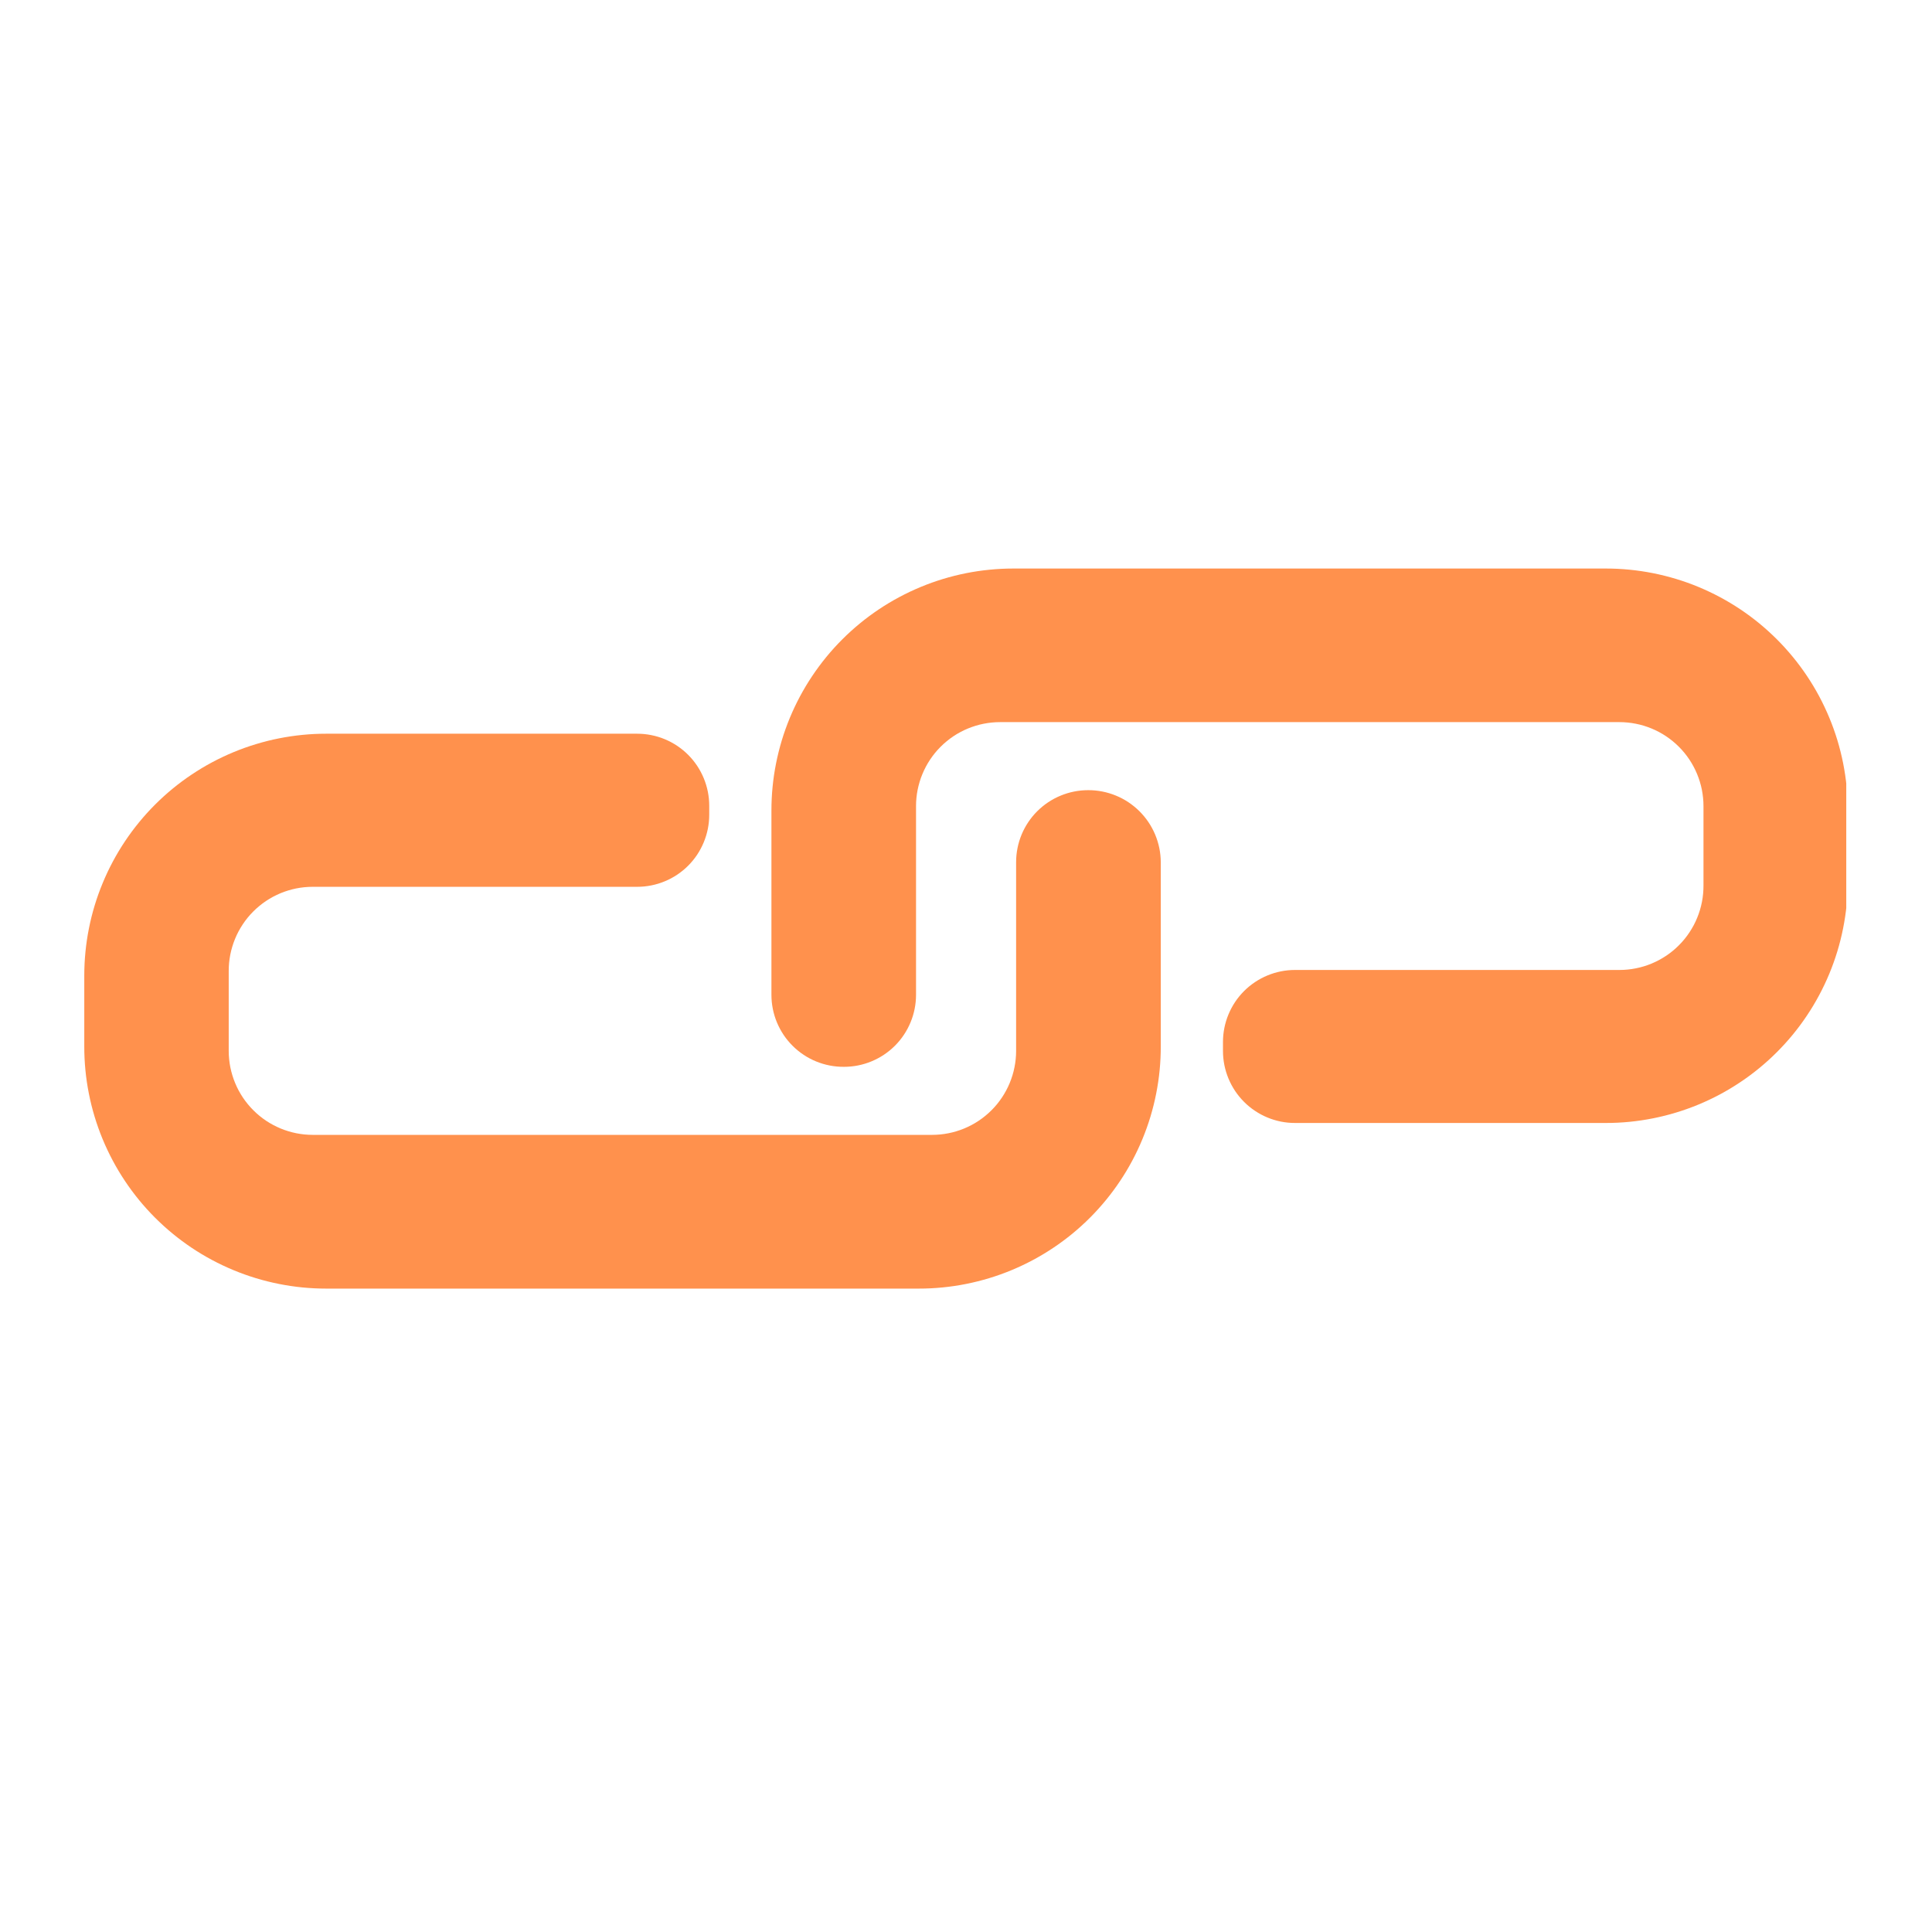 <svg xmlns="http://www.w3.org/2000/svg" xmlns:xlink="http://www.w3.org/1999/xlink" width="500" zoomAndPan="magnify" viewBox="0 0 375 375" height="500" preserveAspectRatio="xMidYMid meet" version="1.0"><defs><clipPath id="7bd5e3c3a1"><path d="M 16.359 142 L 226 142 L 226 250.535 L 16.359 250.535 Z M 16.359 142 " clip-rule="nonzero"/></clipPath><clipPath id="65ddc8b7dc"><path d="M 149 110.285 L 358.359 110.285 L 358.359 218 L 149 218 Z M 149 110.285 " clip-rule="nonzero"/></clipPath></defs><g clip-path="url(#7bd5e3c3a1)"><path fill="#ff914d" d="M 225.305 167.348 L 225.305 203.102 C 225.309 204.641 225.234 206.176 225.086 207.707 C 224.938 209.238 224.711 210.762 224.414 212.27 C 224.117 213.781 223.742 215.273 223.301 216.746 C 222.855 218.219 222.336 219.668 221.75 221.09 C 221.164 222.512 220.508 223.902 219.781 225.262 C 219.059 226.621 218.27 227.938 217.414 229.219 C 216.559 230.5 215.645 231.734 214.668 232.926 C 213.695 234.117 212.66 235.258 211.574 236.348 C 210.488 237.434 209.348 238.469 208.16 239.445 C 206.969 240.422 205.734 241.34 204.453 242.195 C 203.176 243.051 201.855 243.84 200.5 244.566 C 199.141 245.293 197.754 245.949 196.332 246.539 C 194.91 247.129 193.461 247.648 191.988 248.094 C 190.516 248.539 189.023 248.914 187.512 249.215 C 186.004 249.516 184.484 249.742 182.949 249.891 C 181.418 250.043 179.883 250.117 178.344 250.117 L 63.305 250.117 C 61.766 250.117 60.23 250.039 58.699 249.891 C 57.168 249.738 55.648 249.512 54.137 249.211 C 52.629 248.91 51.137 248.539 49.664 248.09 C 48.191 247.645 46.746 247.125 45.324 246.535 C 43.902 245.945 42.512 245.289 41.156 244.562 C 39.797 243.836 38.48 243.047 37.199 242.191 C 35.922 241.332 34.688 240.418 33.5 239.441 C 32.309 238.465 31.172 237.43 30.082 236.34 C 28.996 235.254 27.965 234.113 26.988 232.922 C 26.016 231.73 25.098 230.496 24.246 229.215 C 23.391 227.934 22.602 226.617 21.879 225.258 C 21.156 223.898 20.5 222.508 19.91 221.086 C 19.324 219.664 18.809 218.215 18.363 216.742 C 17.918 215.27 17.547 213.777 17.25 212.27 C 16.949 210.758 16.727 209.238 16.578 207.707 C 16.43 206.176 16.355 204.637 16.359 203.102 L 16.359 189.359 C 16.359 187.824 16.434 186.289 16.586 184.758 C 16.734 183.23 16.961 181.711 17.262 180.203 C 17.559 178.695 17.934 177.203 18.379 175.734 C 18.824 174.262 19.344 172.816 19.934 171.395 C 20.52 169.977 21.176 168.586 21.902 167.23 C 22.625 165.875 23.414 164.559 24.27 163.277 C 25.125 162 26.039 160.766 27.016 159.578 C 27.988 158.391 29.02 157.25 30.109 156.164 C 31.195 155.078 32.332 154.047 33.523 153.07 C 34.711 152.094 35.945 151.18 37.223 150.328 C 38.5 149.473 39.816 148.684 41.176 147.957 C 42.531 147.234 43.918 146.578 45.34 145.988 C 46.758 145.398 48.207 144.883 49.676 144.438 C 51.148 143.988 52.637 143.617 54.145 143.316 C 55.652 143.016 57.172 142.793 58.703 142.641 C 60.234 142.488 61.766 142.414 63.305 142.414 L 123.684 142.414 C 124.602 142.414 125.508 142.504 126.41 142.684 C 127.309 142.863 128.184 143.125 129.031 143.477 C 129.879 143.828 130.684 144.262 131.449 144.77 C 132.211 145.281 132.918 145.859 133.566 146.508 C 134.215 147.156 134.793 147.863 135.305 148.625 C 135.812 149.391 136.242 150.195 136.594 151.043 C 136.945 151.891 137.211 152.766 137.391 153.664 C 137.57 154.562 137.66 155.473 137.66 156.391 L 137.66 158.152 C 137.66 159.07 137.57 159.977 137.391 160.879 C 137.211 161.777 136.945 162.652 136.594 163.5 C 136.242 164.348 135.812 165.152 135.305 165.918 C 134.793 166.68 134.215 167.387 133.566 168.035 C 132.918 168.684 132.211 169.262 131.449 169.773 C 130.684 170.281 129.879 170.715 129.031 171.062 C 128.184 171.414 127.309 171.68 126.41 171.859 C 125.508 172.039 124.602 172.129 123.684 172.129 L 60.707 172.129 C 60.168 172.129 59.637 172.156 59.102 172.207 C 58.57 172.258 58.039 172.34 57.516 172.441 C 56.988 172.547 56.469 172.68 55.957 172.836 C 55.445 172.988 54.941 173.172 54.445 173.375 C 53.953 173.582 53.469 173.812 52.996 174.062 C 52.523 174.316 52.066 174.594 51.621 174.891 C 51.176 175.191 50.746 175.508 50.336 175.852 C 49.922 176.191 49.523 176.551 49.148 176.93 C 48.77 177.309 48.41 177.707 48.07 178.121 C 47.734 178.535 47.414 178.969 47.121 179.414 C 46.824 179.859 46.551 180.32 46.297 180.793 C 46.047 181.266 45.82 181.75 45.617 182.246 C 45.414 182.742 45.234 183.246 45.082 183.758 C 44.926 184.27 44.797 184.789 44.695 185.316 C 44.594 185.844 44.516 186.371 44.465 186.906 C 44.418 187.438 44.391 187.973 44.395 188.508 L 44.395 203.992 C 44.395 204.527 44.422 205.059 44.477 205.59 C 44.527 206.121 44.609 206.648 44.711 207.172 C 44.816 207.695 44.949 208.211 45.105 208.723 C 45.258 209.234 45.438 209.734 45.645 210.227 C 45.848 210.719 46.078 211.203 46.328 211.672 C 46.582 212.141 46.855 212.598 47.152 213.043 C 47.449 213.484 47.77 213.914 48.105 214.324 C 48.445 214.738 48.805 215.133 49.184 215.508 C 49.559 215.887 49.953 216.242 50.367 216.582 C 50.781 216.922 51.207 217.238 51.652 217.535 C 52.098 217.828 52.555 218.105 53.023 218.355 C 53.496 218.605 53.977 218.832 54.469 219.039 C 54.965 219.242 55.465 219.422 55.977 219.574 C 56.484 219.73 57.004 219.859 57.527 219.965 C 58.051 220.066 58.578 220.145 59.109 220.199 C 59.641 220.25 60.172 220.277 60.707 220.277 L 180.902 220.277 C 181.438 220.277 181.969 220.25 182.5 220.199 C 183.031 220.148 183.559 220.07 184.082 219.965 C 184.605 219.863 185.125 219.734 185.633 219.578 C 186.145 219.426 186.648 219.246 187.141 219.043 C 187.637 218.84 188.117 218.609 188.59 218.359 C 189.059 218.109 189.516 217.836 189.961 217.539 C 190.406 217.242 190.836 216.926 191.246 216.586 C 191.66 216.25 192.055 215.891 192.434 215.516 C 192.812 215.137 193.172 214.742 193.512 214.332 C 193.848 213.918 194.168 213.488 194.465 213.047 C 194.762 212.602 195.035 212.145 195.289 211.676 C 195.543 211.207 195.77 210.723 195.977 210.23 C 196.18 209.738 196.359 209.234 196.516 208.727 C 196.672 208.215 196.805 207.699 196.906 207.176 C 197.012 206.652 197.094 206.125 197.145 205.594 C 197.199 205.062 197.227 204.527 197.227 203.992 L 197.227 167.348 C 197.227 166.43 197.316 165.523 197.496 164.621 C 197.676 163.723 197.938 162.848 198.289 162 C 198.641 161.152 199.07 160.348 199.582 159.582 C 200.09 158.82 200.672 158.113 201.32 157.465 C 201.969 156.816 202.676 156.238 203.438 155.727 C 204.199 155.219 205.008 154.785 205.855 154.438 C 206.703 154.086 207.574 153.82 208.477 153.641 C 209.375 153.461 210.285 153.371 211.203 153.371 C 212.125 153.367 213.039 153.453 213.941 153.629 C 214.848 153.805 215.727 154.07 216.578 154.418 C 217.434 154.766 218.242 155.195 219.012 155.703 C 219.781 156.215 220.492 156.793 221.145 157.441 C 221.801 158.09 222.387 158.797 222.902 159.559 C 223.418 160.324 223.852 161.133 224.211 161.98 C 224.566 162.832 224.836 163.707 225.023 164.609 C 225.207 165.516 225.301 166.426 225.305 167.348 Z M 225.305 167.348 " fill-opacity="1" fill-rule="nonzero"/></g><g clip-path="url(#65ddc8b7dc)"><path fill="#ff914d" d="M 149.734 193.066 L 149.734 157.301 C 149.734 155.762 149.809 154.23 149.961 152.699 C 150.109 151.168 150.336 149.652 150.637 148.145 C 150.938 146.637 151.309 145.148 151.754 143.676 C 152.199 142.207 152.719 140.762 153.305 139.34 C 153.895 137.918 154.551 136.531 155.273 135.176 C 156 133.82 156.785 132.504 157.641 131.227 C 158.496 129.949 159.41 128.715 160.383 127.527 C 161.359 126.336 162.387 125.199 163.477 124.113 C 164.562 123.027 165.699 121.996 166.887 121.02 C 168.074 120.043 169.309 119.129 170.586 118.273 C 171.863 117.418 173.18 116.629 174.535 115.906 C 175.891 115.18 177.277 114.523 178.695 113.934 C 180.117 113.344 181.562 112.828 183.031 112.379 C 184.504 111.934 185.992 111.559 187.5 111.258 C 189.004 110.957 190.523 110.734 192.055 110.582 C 193.582 110.43 195.117 110.352 196.652 110.352 L 311.691 110.352 C 313.23 110.352 314.766 110.426 316.297 110.578 C 317.824 110.727 319.344 110.953 320.855 111.254 C 322.363 111.551 323.852 111.926 325.324 112.371 C 326.797 112.816 328.242 113.332 329.664 113.922 C 331.082 114.512 332.473 115.168 333.828 115.891 C 335.184 116.617 336.504 117.406 337.781 118.258 C 339.059 119.113 340.293 120.027 341.484 121.004 C 342.672 121.98 343.809 123.012 344.898 124.098 C 345.984 125.184 347.016 126.324 347.992 127.512 C 348.969 128.699 349.883 129.934 350.738 131.211 C 351.594 132.492 352.383 133.809 353.109 135.164 C 353.832 136.52 354.488 137.91 355.078 139.332 C 355.668 140.75 356.184 142.195 356.633 143.668 C 357.078 145.141 357.449 146.629 357.75 148.137 C 358.051 149.648 358.277 151.168 358.426 152.695 C 358.578 154.227 358.652 155.762 358.652 157.301 L 358.652 171.039 C 358.652 172.574 358.578 174.109 358.426 175.637 C 358.273 177.168 358.047 178.684 357.746 180.191 C 357.445 181.699 357.074 183.188 356.625 184.66 C 356.18 186.129 355.66 187.574 355.074 188.992 C 354.484 190.414 353.828 191.801 353.102 193.156 C 352.379 194.512 351.59 195.828 350.734 197.105 C 349.883 198.383 348.965 199.617 347.992 200.805 C 347.016 201.992 345.984 203.129 344.898 204.215 C 343.812 205.305 342.676 206.332 341.488 207.309 C 340.301 208.285 339.066 209.199 337.789 210.051 C 336.512 210.906 335.195 211.695 333.84 212.422 C 332.484 213.145 331.098 213.801 329.676 214.391 C 328.258 214.98 326.812 215.496 325.34 215.941 C 323.871 216.391 322.383 216.762 320.875 217.062 C 319.367 217.363 317.848 217.59 316.32 217.742 C 314.789 217.895 313.258 217.969 311.719 217.969 L 251.355 217.969 C 250.438 217.969 249.531 217.883 248.629 217.703 C 247.73 217.523 246.855 217.258 246.008 216.906 C 245.16 216.555 244.355 216.125 243.594 215.613 C 242.828 215.105 242.121 214.527 241.473 213.875 C 240.824 213.227 240.246 212.523 239.734 211.758 C 239.227 210.996 238.797 210.191 238.445 209.344 C 238.094 208.496 237.828 207.621 237.648 206.723 C 237.469 205.82 237.379 204.91 237.379 203.992 L 237.379 202.246 C 237.379 201.328 237.469 200.422 237.648 199.52 C 237.828 198.621 238.094 197.746 238.445 196.898 C 238.797 196.051 239.227 195.246 239.734 194.48 C 240.246 193.719 240.824 193.012 241.473 192.363 C 242.121 191.715 242.828 191.137 243.594 190.625 C 244.355 190.117 245.16 189.688 246.008 189.336 C 246.855 188.984 247.73 188.719 248.629 188.539 C 249.531 188.359 250.438 188.27 251.355 188.27 L 314.32 188.27 C 314.855 188.27 315.391 188.246 315.926 188.191 C 316.461 188.141 316.992 188.059 317.516 187.953 C 318.043 187.852 318.562 187.719 319.078 187.562 C 319.59 187.406 320.094 187.227 320.59 187.02 C 321.086 186.812 321.57 186.582 322.043 186.328 C 322.516 186.074 322.977 185.797 323.422 185.5 C 323.867 185.199 324.297 184.879 324.711 184.539 C 325.125 184.195 325.52 183.836 325.898 183.453 C 326.277 183.074 326.637 182.676 326.973 182.262 C 327.312 181.844 327.633 181.414 327.926 180.965 C 328.223 180.516 328.496 180.055 328.75 179.582 C 329 179.109 329.227 178.621 329.43 178.125 C 329.633 177.629 329.812 177.125 329.965 176.609 C 330.117 176.094 330.246 175.574 330.348 175.047 C 330.449 174.52 330.527 173.988 330.574 173.457 C 330.625 172.922 330.648 172.387 330.645 171.848 L 330.645 156.473 C 330.645 155.941 330.617 155.406 330.566 154.875 C 330.512 154.344 330.434 153.816 330.332 153.289 C 330.227 152.766 330.098 152.25 329.941 151.738 C 329.785 151.227 329.605 150.723 329.402 150.23 C 329.195 149.734 328.969 149.254 328.715 148.781 C 328.465 148.312 328.191 147.852 327.895 147.41 C 327.598 146.965 327.277 146.535 326.938 146.121 C 326.598 145.711 326.242 145.312 325.863 144.938 C 325.484 144.559 325.09 144.199 324.676 143.863 C 324.262 143.523 323.832 143.203 323.387 142.906 C 322.945 142.609 322.484 142.336 322.016 142.086 C 321.543 141.832 321.059 141.605 320.566 141.402 C 320.074 141.199 319.57 141.02 319.059 140.863 C 318.547 140.707 318.027 140.578 317.504 140.477 C 316.98 140.371 316.453 140.293 315.918 140.242 C 315.387 140.188 314.855 140.164 314.32 140.164 L 194.125 140.164 C 193.59 140.164 193.055 140.188 192.523 140.242 C 191.992 140.293 191.465 140.371 190.941 140.477 C 190.414 140.578 189.898 140.707 189.387 140.863 C 188.875 141.02 188.371 141.199 187.879 141.402 C 187.383 141.605 186.902 141.832 186.43 142.086 C 185.957 142.336 185.5 142.609 185.055 142.906 C 184.609 143.203 184.184 143.523 183.77 143.863 C 183.355 144.199 182.961 144.559 182.582 144.938 C 182.203 145.312 181.844 145.711 181.504 146.121 C 181.168 146.535 180.848 146.965 180.551 147.41 C 180.254 147.852 179.98 148.312 179.727 148.781 C 179.477 149.254 179.246 149.734 179.043 150.23 C 178.836 150.723 178.656 151.227 178.504 151.738 C 178.348 152.25 178.219 152.766 178.113 153.289 C 178.008 153.816 177.93 154.344 177.879 154.875 C 177.824 155.406 177.801 155.941 177.801 156.473 L 177.801 193.094 C 177.801 194.012 177.711 194.918 177.531 195.82 C 177.352 196.719 177.086 197.594 176.734 198.441 C 176.383 199.289 175.953 200.094 175.445 200.855 C 174.934 201.621 174.355 202.328 173.707 202.977 C 173.055 203.625 172.352 204.203 171.586 204.715 C 170.824 205.223 170.02 205.652 169.172 206.004 C 168.324 206.355 167.449 206.621 166.551 206.801 C 165.648 206.98 164.742 207.07 163.824 207.07 C 162.898 207.078 161.984 206.992 161.078 206.82 C 160.168 206.645 159.289 206.383 158.434 206.035 C 157.578 205.688 156.766 205.258 155.996 204.746 C 155.227 204.238 154.512 203.656 153.859 203.004 C 153.203 202.355 152.617 201.645 152.102 200.879 C 151.59 200.109 151.156 199.301 150.801 198.449 C 150.445 197.594 150.18 196.715 150 195.809 C 149.82 194.902 149.734 193.988 149.734 193.066 Z M 149.734 193.066 " fill-opacity="1" fill-rule="nonzero"/></g></svg>